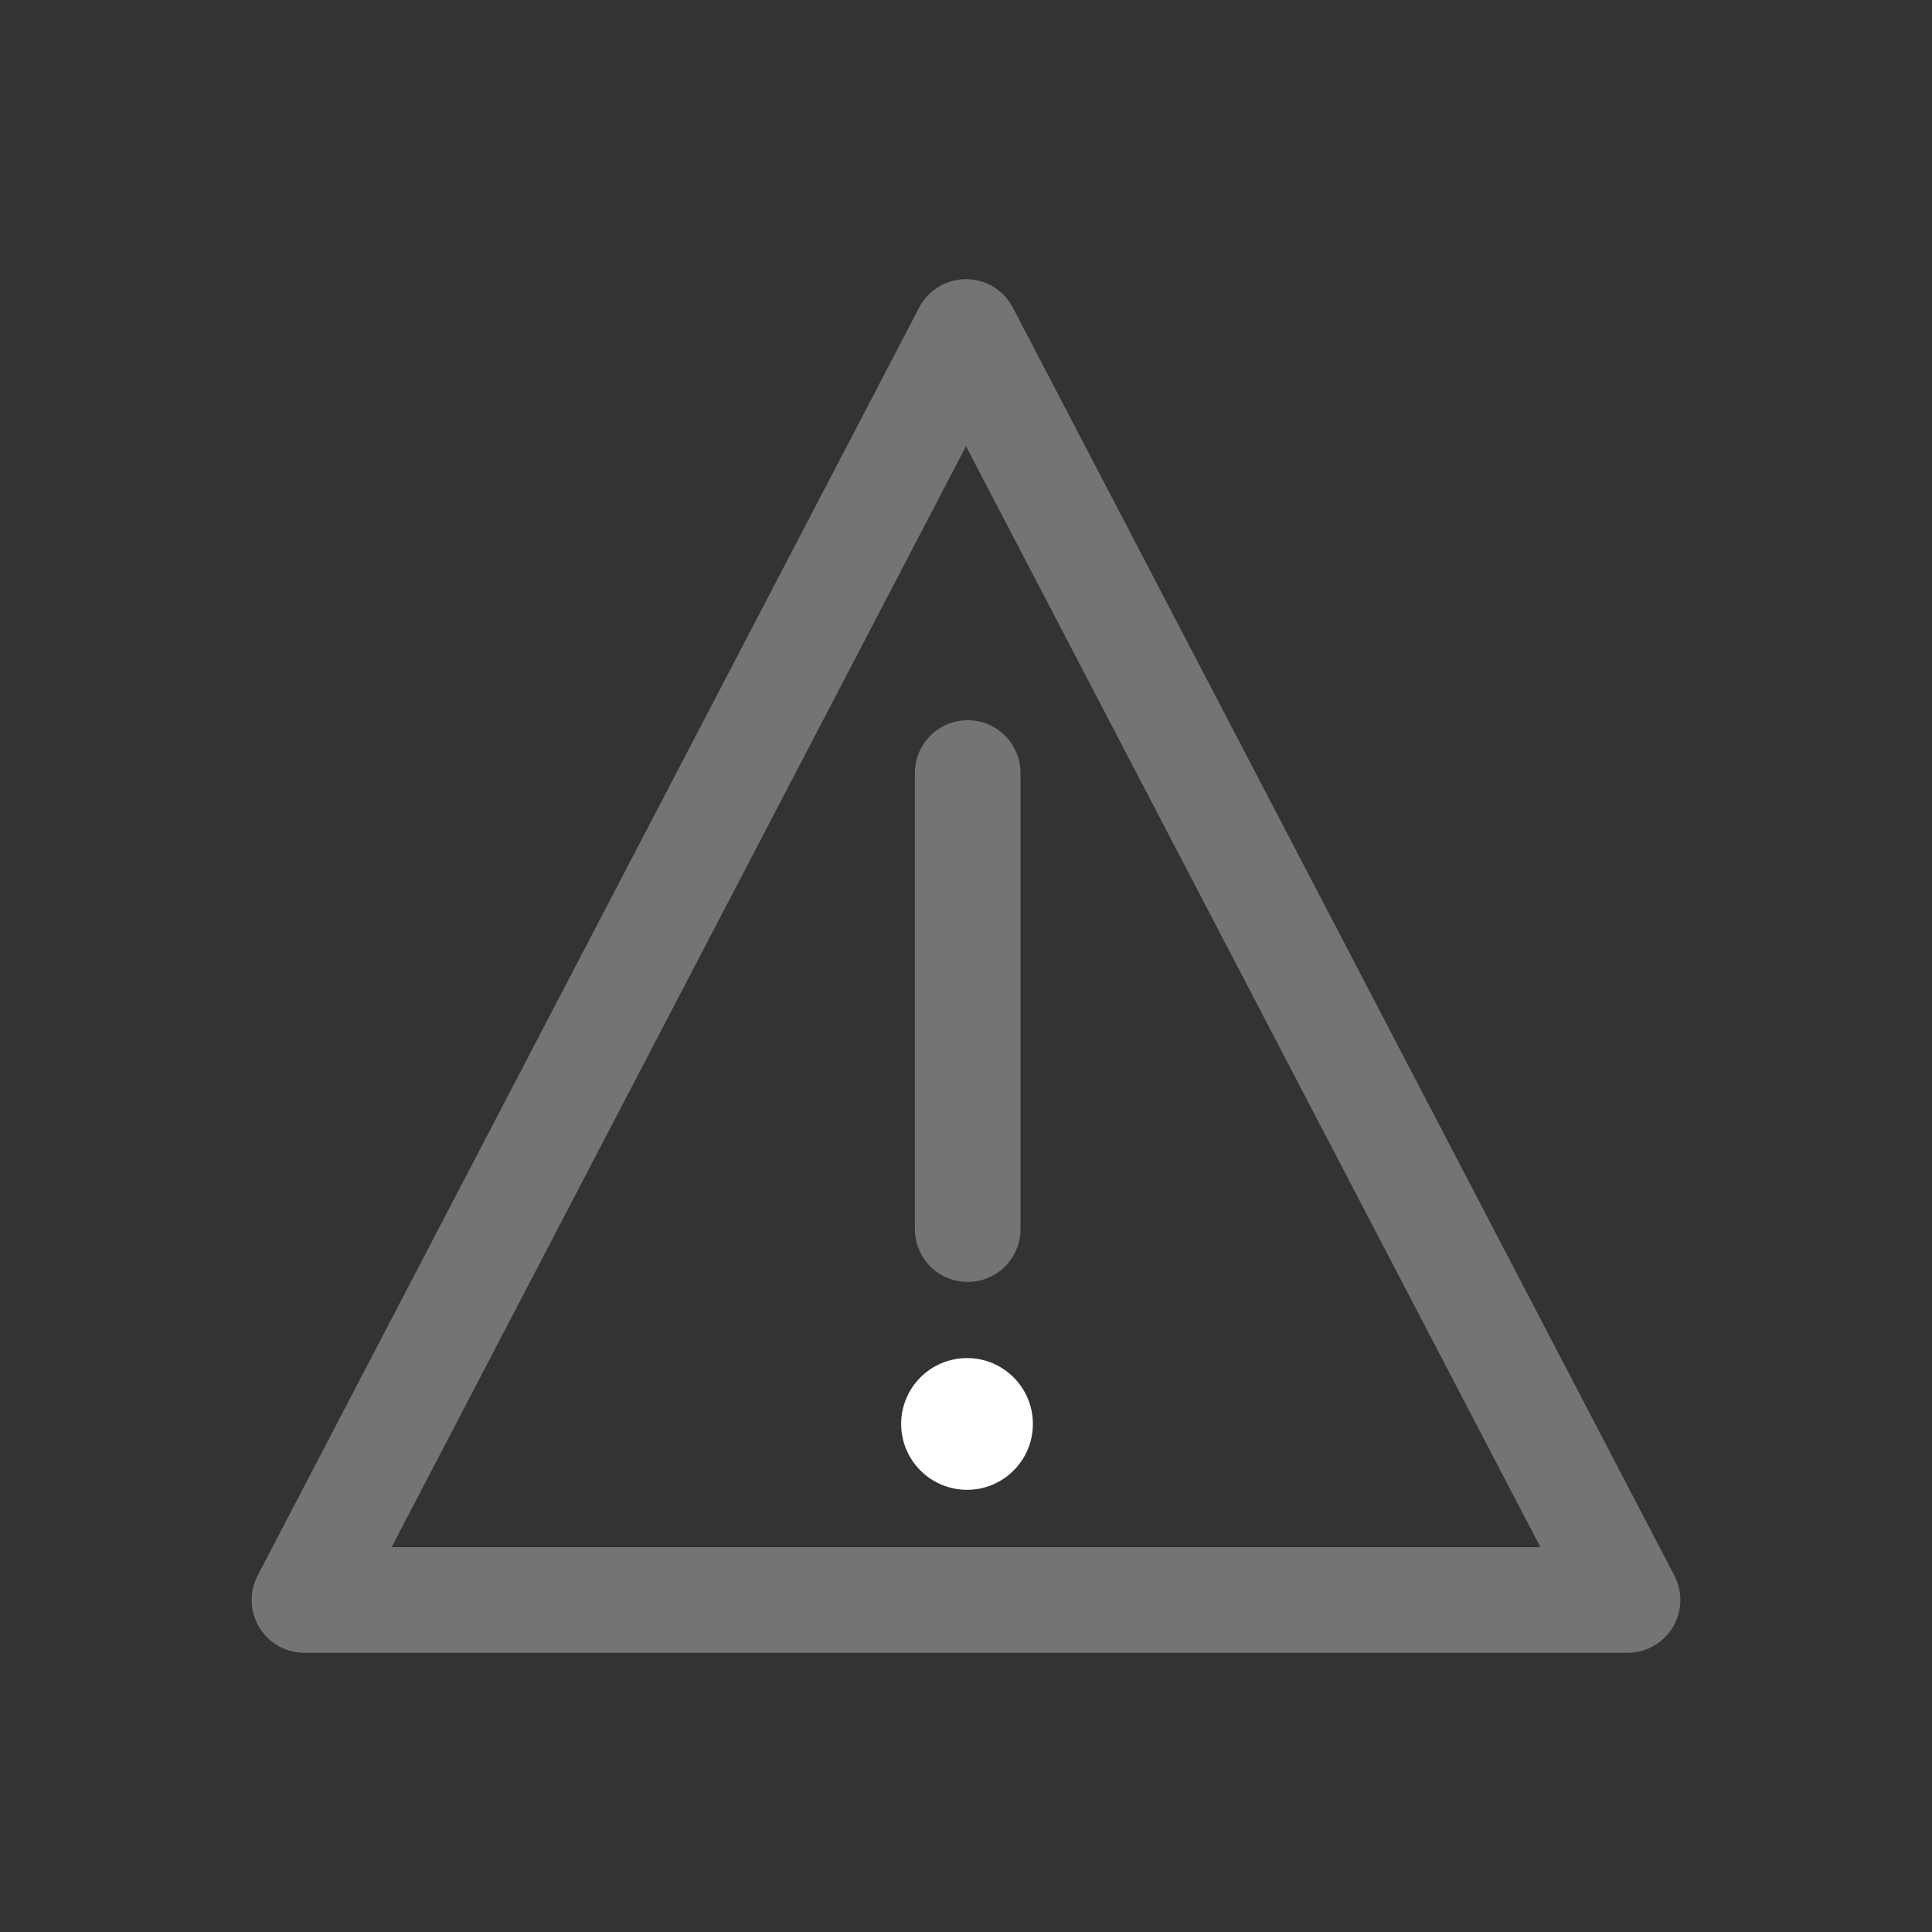 <?xml version="1.0" encoding="utf-8"?>
<!-- Generator: Adobe Illustrator 16.0.3, SVG Export Plug-In . SVG Version: 6.00 Build 0)  -->
<!DOCTYPE svg PUBLIC "-//W3C//DTD SVG 1.1//EN" "http://www.w3.org/Graphics/SVG/1.1/DTD/svg11.dtd">
<svg version="1.1" id="Ebene_1" xmlns="http://www.w3.org/2000/svg" xmlns:xlink="http://www.w3.org/1999/xlink" x="0px" y="0px"
	 width="32px" height="32px" viewBox="0 0 32 32" enable-background="new 0 0 32 32" xml:space="preserve">
<rect x="0" y="0" width="32" height="32" fill="#333333" stroke="none"/>
<g>
	<circle fill="#FFFFFF" cx="16.017" cy="23.585" r="1.091"/>
	
		<line fill="none" stroke="#747474" stroke-width="1.75" stroke-linecap="round" stroke-linejoin="round" stroke-miterlimit="10" x1="16.028" y1="12.804" x2="16.028" y2="20.358"/>
	
		<polygon fill="none" stroke="#747474" stroke-width="1.75" stroke-linecap="round" stroke-linejoin="round" stroke-miterlimit="10" points="
		16,5.499 5.043,26.501 26.957,26.501 	"/>
</g>
</svg>
